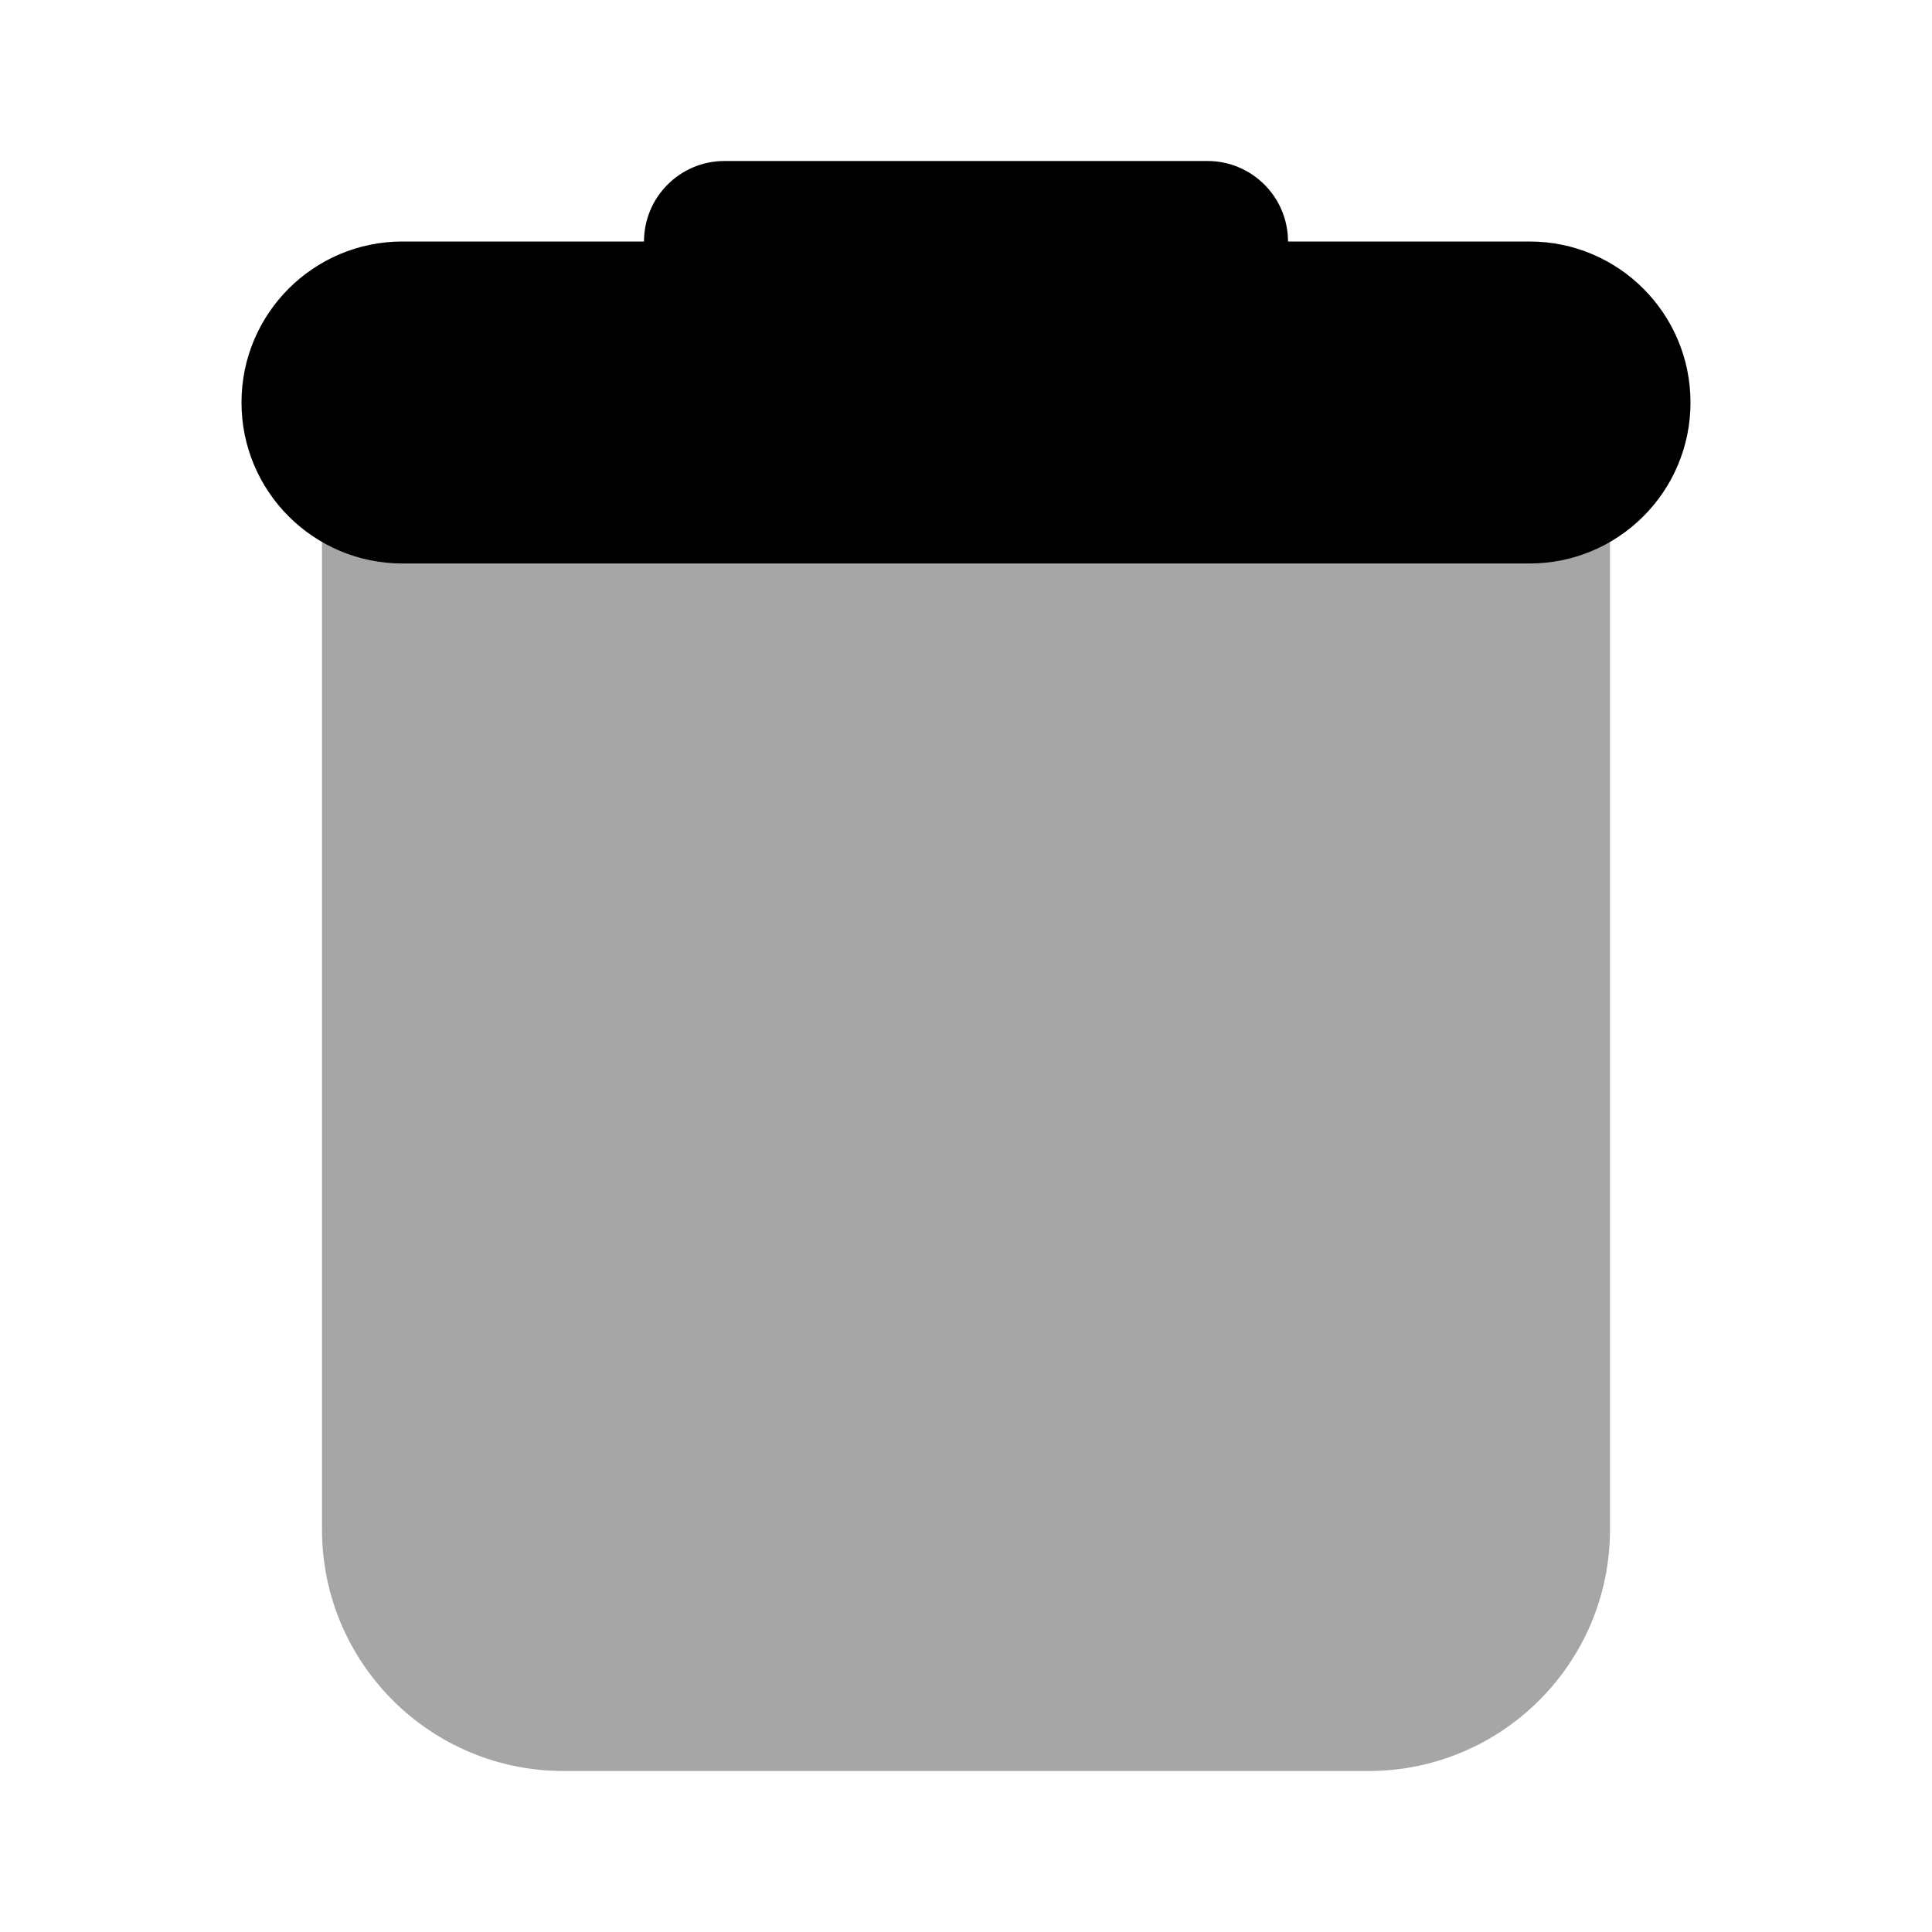 <?xml version="1.0" encoding="iso-8859-1"?>
<!-- Generator: Adobe Illustrator 24.3.0, SVG Export Plug-In . SVG Version: 6.00 Build 0)  -->
<svg version="1.1" id="Layer_1" xmlns="http://www.w3.org/2000/svg" xmlns:xlink="http://www.w3.org/1999/xlink" x="0px" y="0px"
	 viewBox="0 0 24 24" style="enable-background:new 0 0 24 24;" xml:space="preserve">
<path style="opacity:0.35;" d="M17,22H7c-1.657,0-3-1.343-3-3V6h16v13C20,20.657,18.657,22,17,22z"/>
<path d="M16,4H8V3c0-0.552,0.448-1,1-1h6c0.552,0,1,0.448,1,1V4z"/>
<path d="M19,3C18.399,3,5.601,3,5,3C3.895,3,3,3.895,3,5c0,1.105,0.895,2,2,2c0.601,0,13.399,0,14,0c1.105,0,2-0.895,2-2
	C21,3.895,20.105,3,19,3z"/>
</svg>
